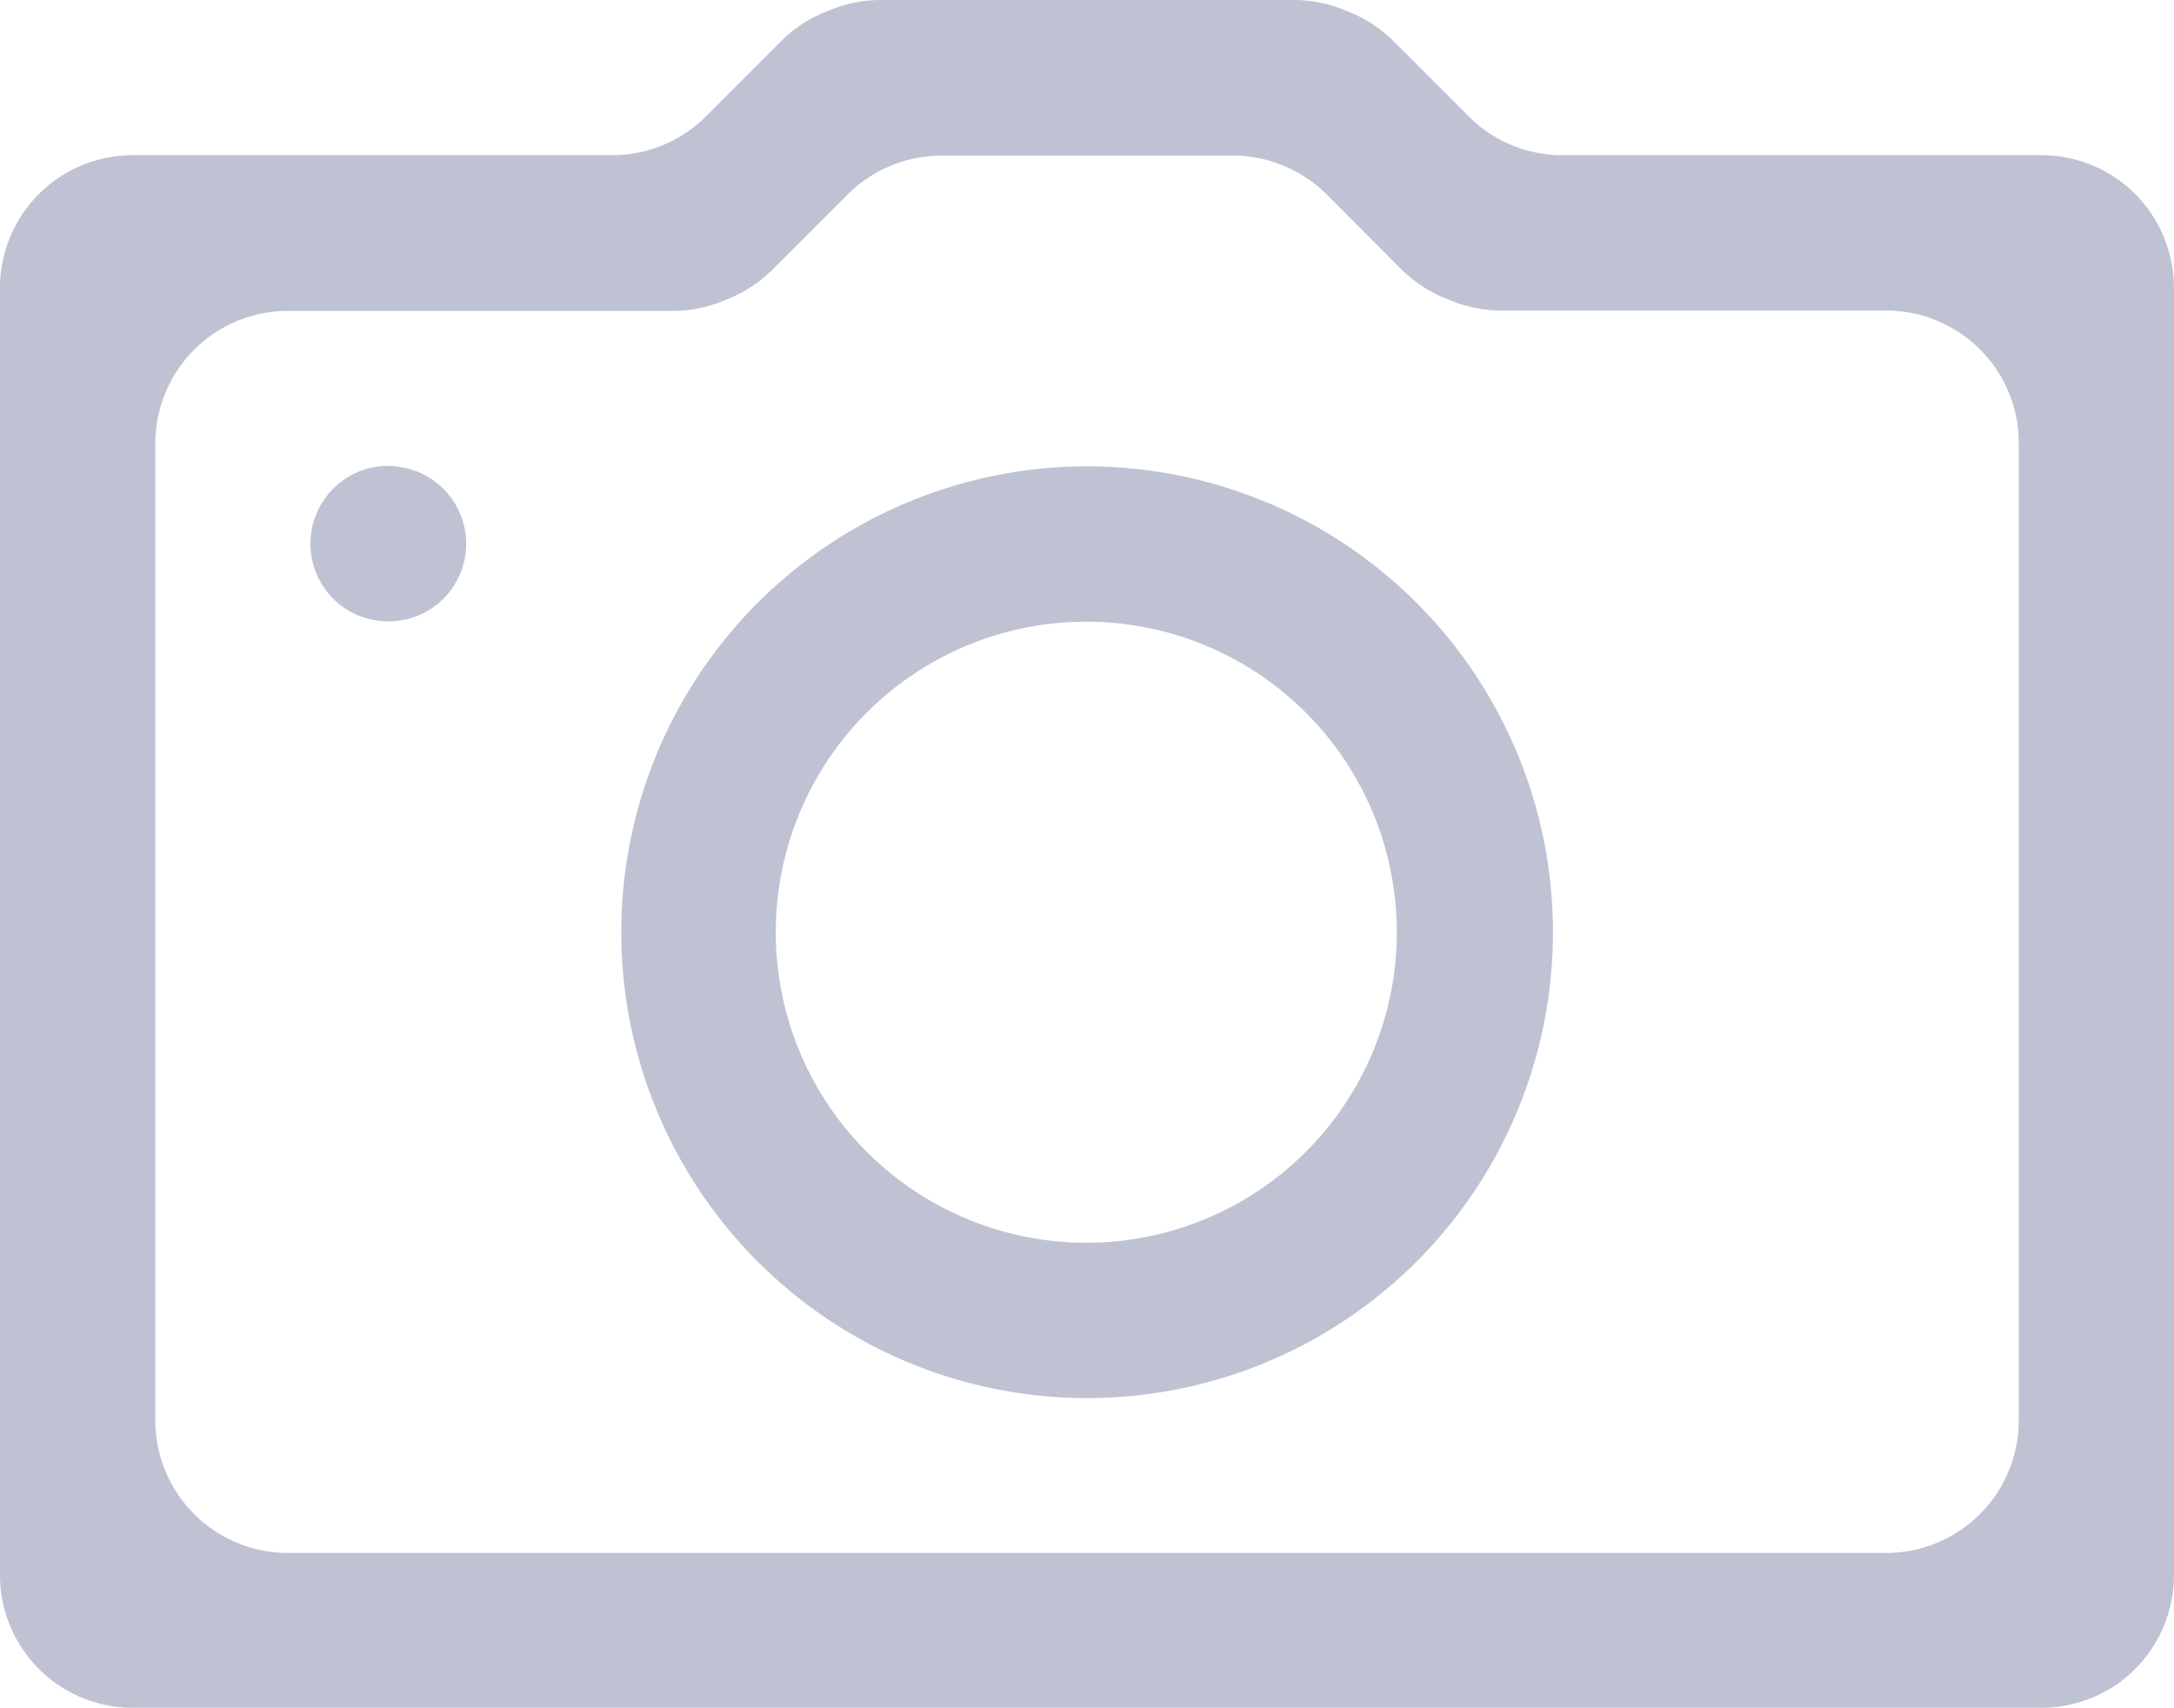 <svg id="圖層_1" data-name="圖層 1" xmlns="http://www.w3.org/2000/svg" viewBox="0 0 179.02 140.62"><defs><style>.cls-1{fill:#bec2d3;fill-rule:evenodd;}</style></defs><title>device-camera-01</title><path class="cls-1" d="M164.24,55.59H203.7a10.91,10.91,0,0,1,7.72,3.2h0a11,11,0,0,1,3.19,7.72v106a11,11,0,0,1-3.19,7.72h0a10.91,10.91,0,0,1-7.72,3.2H46.51a10.91,10.91,0,0,1-7.72-3.2h0a10.91,10.91,0,0,1-3.2-7.72v-106a10.91,10.91,0,0,1,3.2-7.72h0a10.91,10.91,0,0,1,7.72-3.2H86a10.93,10.93,0,0,0,7.73-3.2l6.16-6.17a11,11,0,0,1,3.56-2.38l.51-.21a11,11,0,0,1,4.17-.82h34a11,11,0,0,1,4.16.82l.51.21a10.86,10.86,0,0,1,3.56,2.38l6.17,6.17A10.88,10.88,0,0,0,164.24,55.59ZM59.3,170.68H190.91a10.92,10.92,0,0,0,10.92-10.92V79.3a10.92,10.92,0,0,0-10.92-10.92H159.23a11,11,0,0,1-4.16-.82l-.51-.21A10.88,10.88,0,0,1,151,65l-6.16-6.18a11,11,0,0,0-7.73-3.2h-24a11,11,0,0,0-7.72,3.2L99.21,65a10.9,10.9,0,0,1-3.57,2.38l-.5.21a11,11,0,0,1-4.17.82H59.3A10.92,10.92,0,0,0,48.38,79.33h0v80.46A10.92,10.92,0,0,0,59.3,170.68Zm8.26-89.51a6.41,6.41,0,0,0-5.36,9.92,6.48,6.48,0,0,0,.81,1,6.28,6.28,0,0,0,3.27,1.75,6.39,6.39,0,1,0,2.46-12.54,6.13,6.13,0,0,0-1.21-.12ZM125.1,94a25.57,25.57,0,1,1-18.1,7.45A25.57,25.57,0,0,1,125.1,94Zm0-12.79a38.36,38.36,0,1,0,27.13,11.23A38.36,38.36,0,0,0,125.1,81.21Z" transform="translate(-35.59 -42.81)"/></svg>